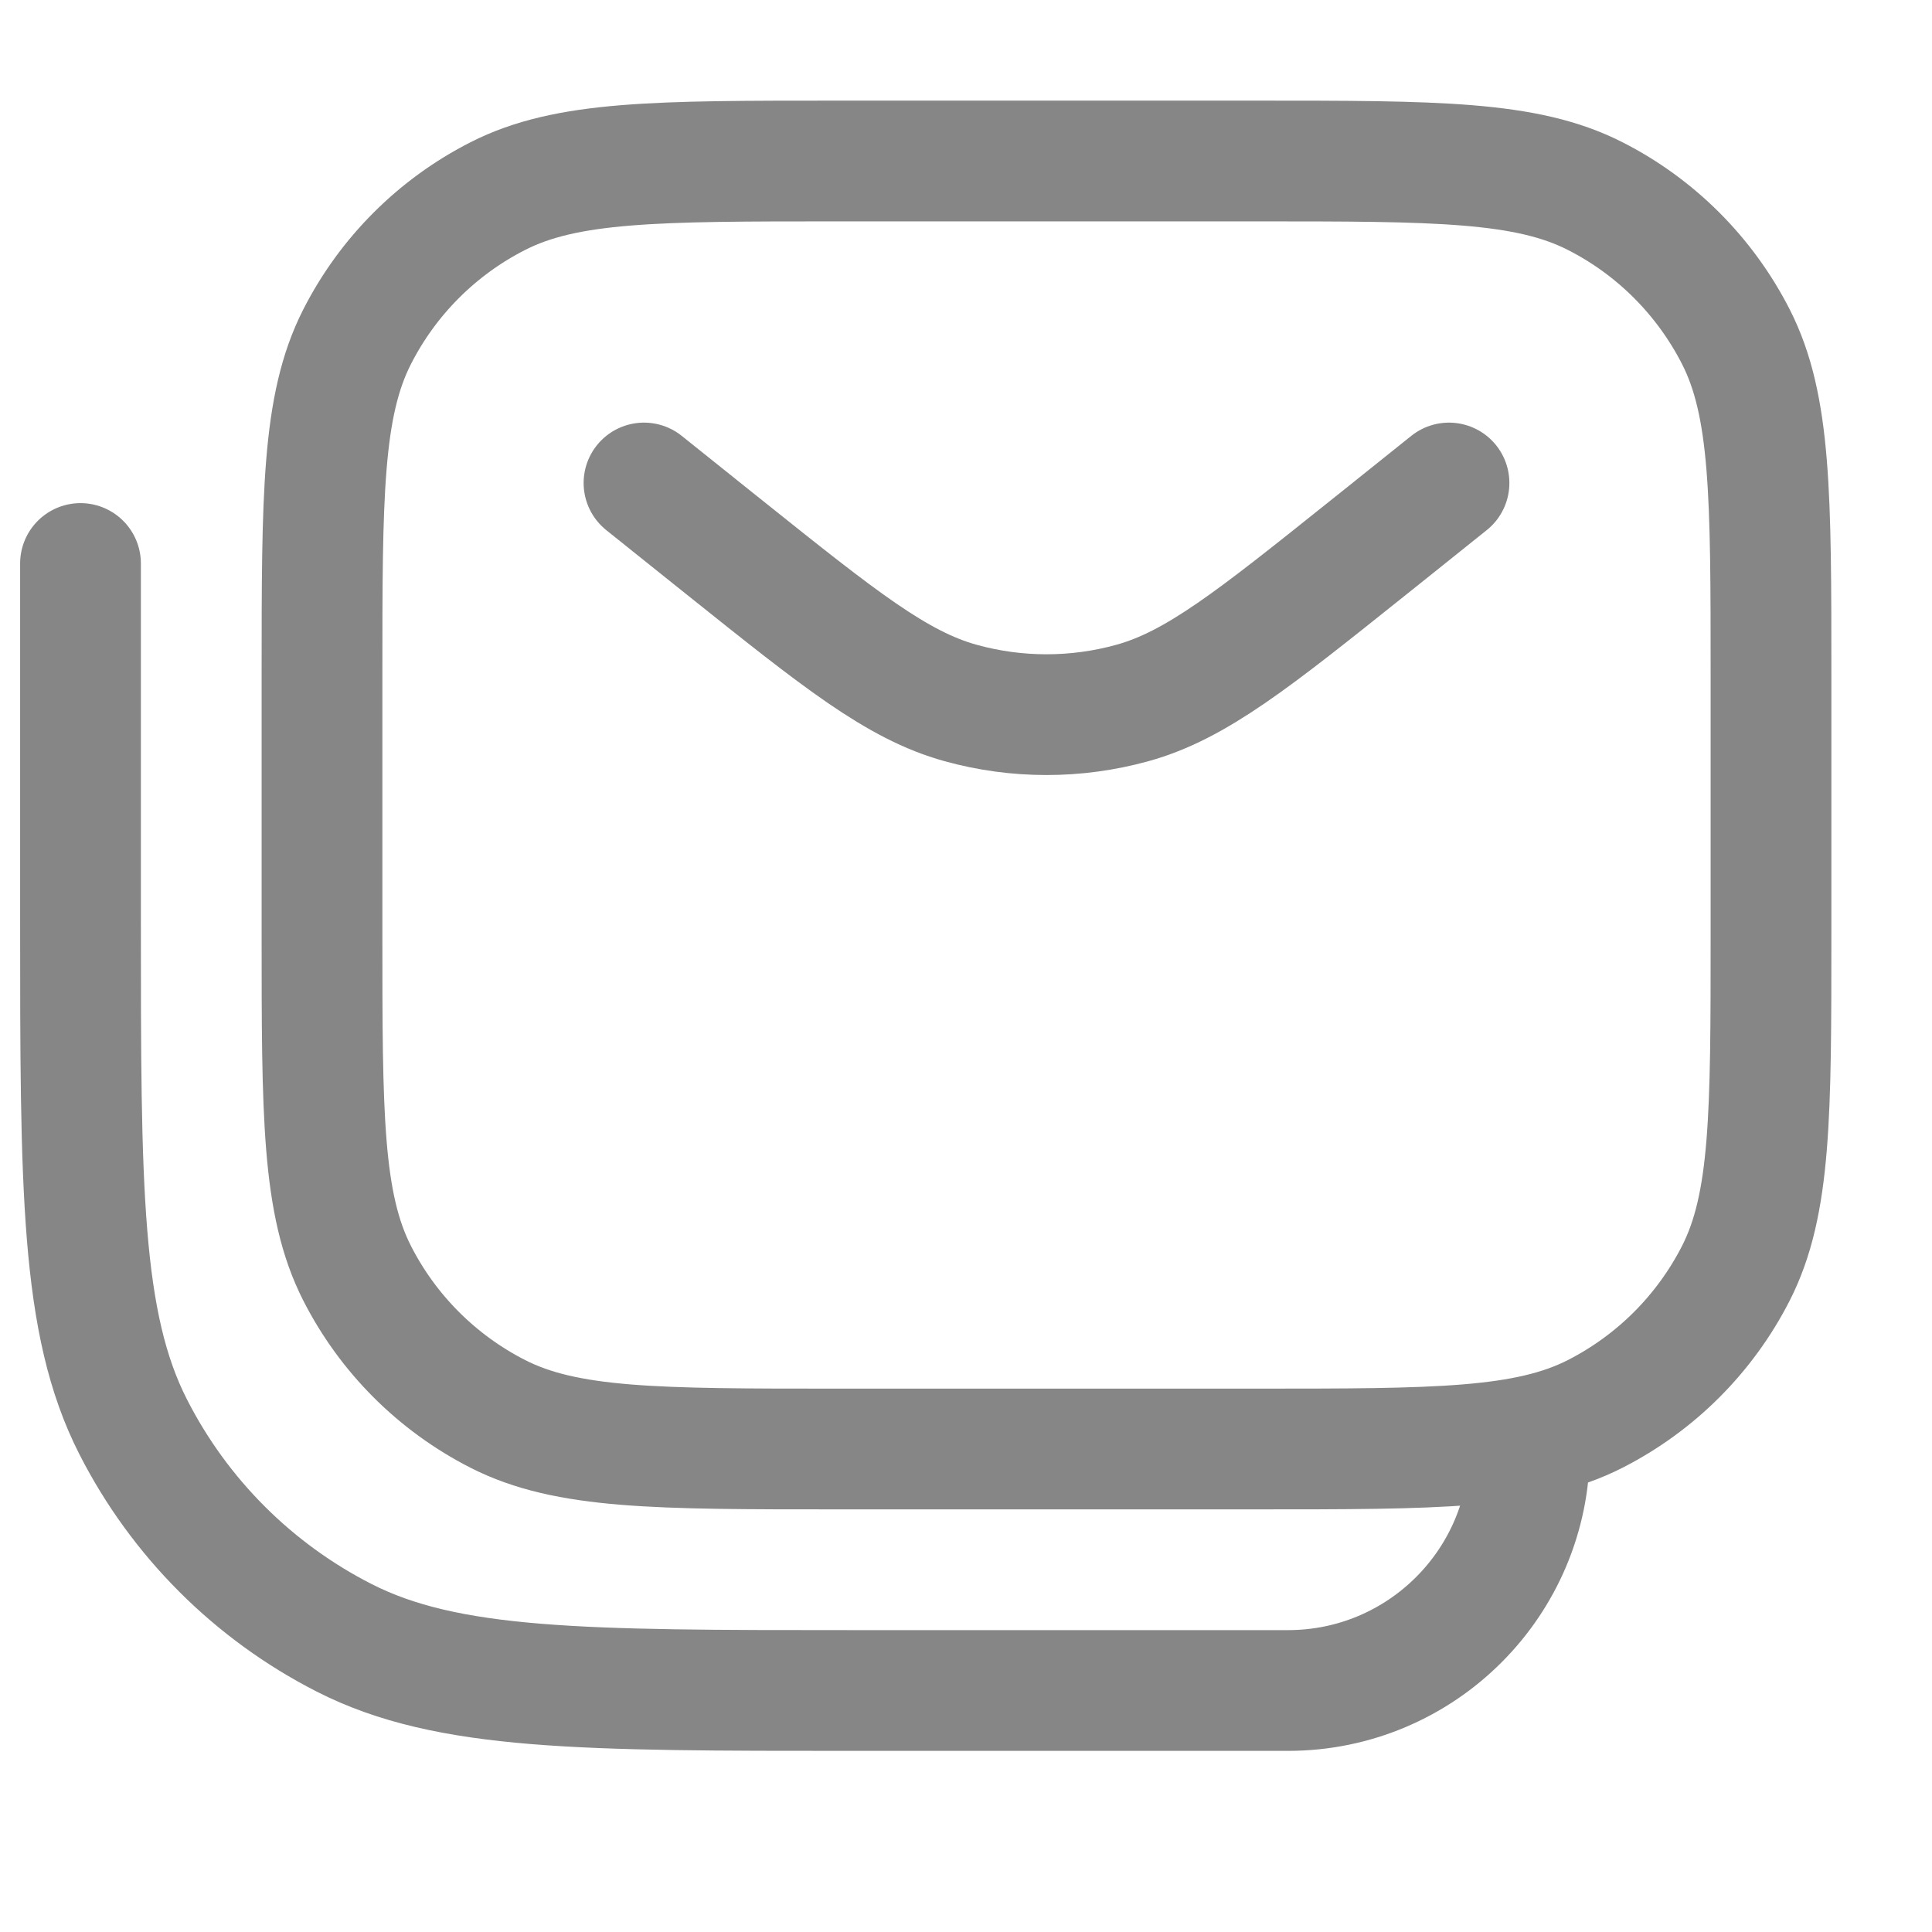 <svg width="24" height="24" viewBox="0 0 24 24" fill="none" xmlns="http://www.w3.org/2000/svg">
<path d="M1 7V11.4C1 14.76 1 16.441 1.654 17.724C2.229 18.853 3.147 19.771 4.276 20.346C5.56 21 7.24 21 10.6 21H16C17.657 21 19 19.657 19 18V18M18 6L17.167 6.667L16.998 6.802C15.571 7.943 14.858 8.514 14.066 8.733C13.369 8.926 12.631 8.926 11.934 8.733C11.142 8.514 10.429 7.943 9.002 6.802L8.833 6.667L8 6M10.4 18H15.6C17.84 18 18.96 18 19.816 17.564C20.569 17.18 21.18 16.569 21.564 15.816C22 14.96 22 13.84 22 11.6V8.4C22 6.16 22 5.04 21.564 4.184C21.18 3.431 20.569 2.819 19.816 2.436C18.96 2 17.84 2 15.6 2H10.4C8.16 2 7.04 2 6.184 2.436C5.431 2.819 4.819 3.431 4.436 4.184C4 5.04 4 6.16 4 8.4V11.6C4 13.84 4 14.96 4.436 15.816C4.819 16.569 5.431 17.18 6.184 17.564C7.04 18 8.16 18 10.4 18Z" stroke="#868686" stroke-width="1.5" stroke-linecap="round"/>
</svg>
